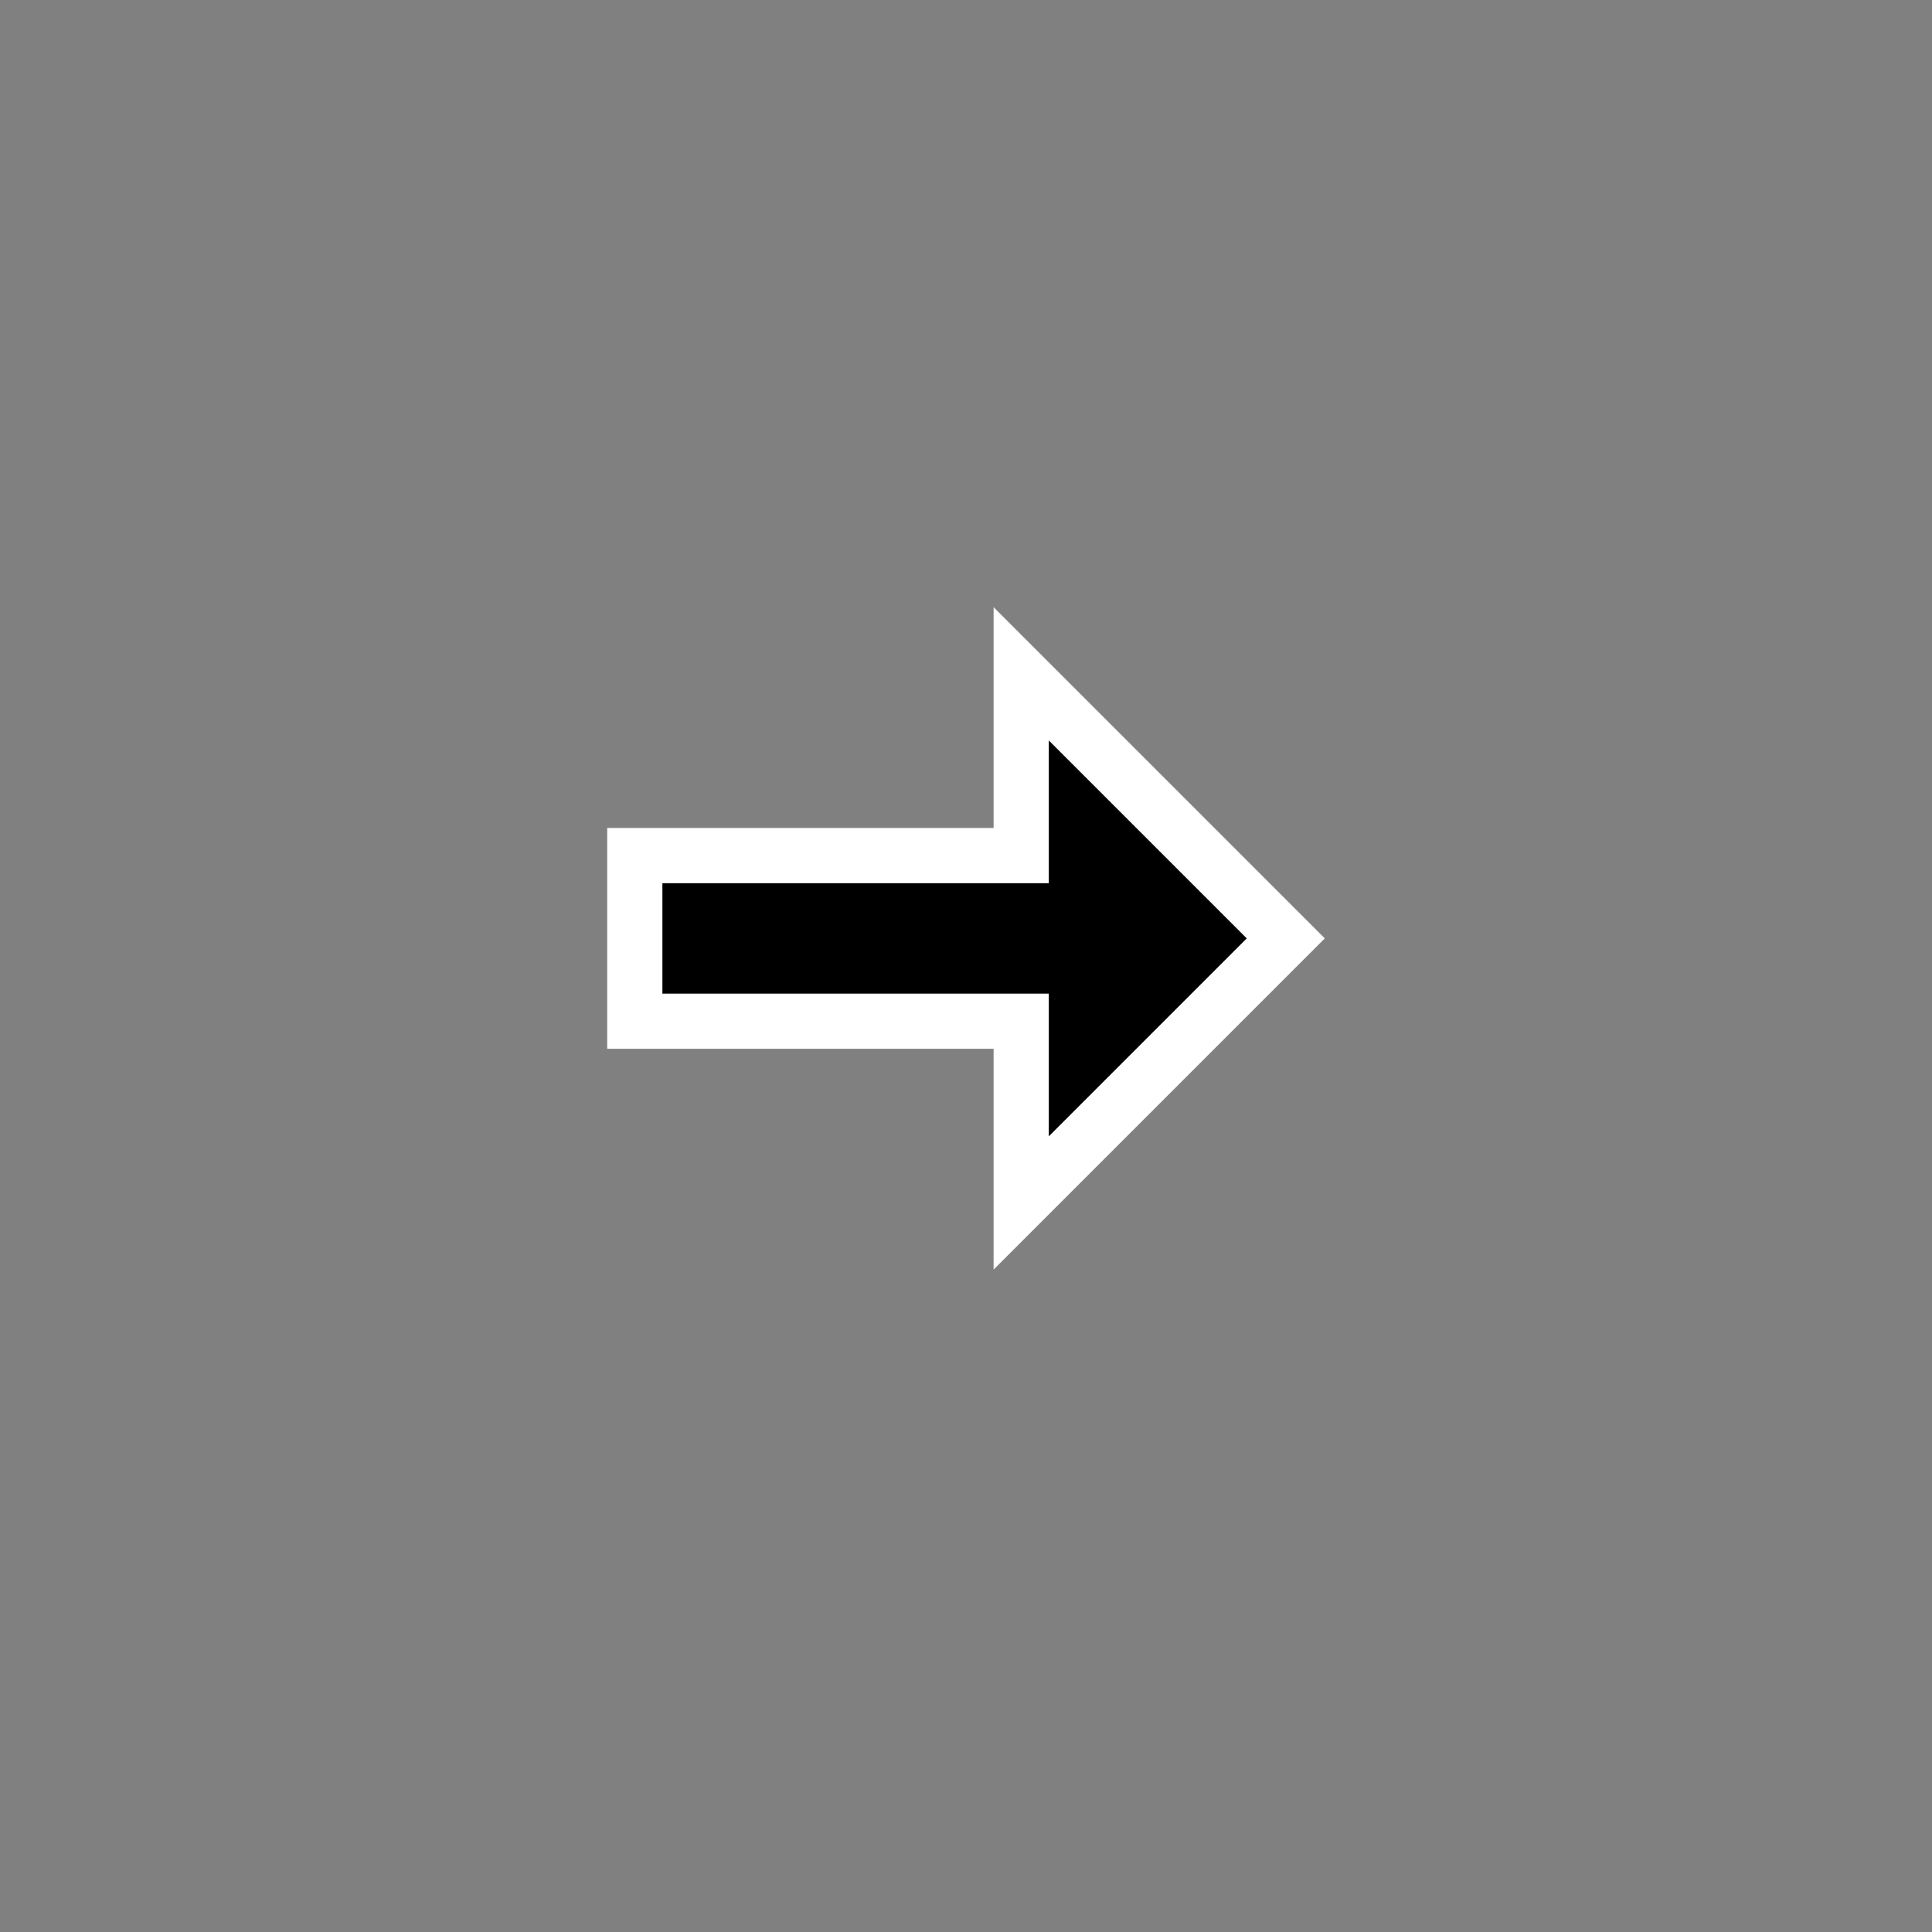 <?xml version="1.0" encoding="UTF-8" standalone="no"?>
<svg width="35px" height="35px" viewBox="0 0 35 35" version="1.1" xmlns="http://www.w3.org/2000/svg" xmlns:xlink="http://www.w3.org/1999/xlink">
    <rect x="0" y="0" width="35" height="35" fill="#808080" stroke="none"/>
    <defs></defs>
    <g id="Page-1" stroke="none" stroke-width="1" fill="none" fill-rule="evenodd">
        <g id="resizeeast">
            <g id="Background">
    			<rect x="0" y="0" width="35" height="35" fill="#000000" fill-opacity="0"/>
  			</g>
            <path d="M18,23 L24,17 L18,11 L18,15 L11,15 L11,19 L18,19 L18,23 Z" id="arrow-border" fill="#FFFFFF"></path>
            <path d="M12,16 L19,16 L19,13.414 L22.586,17 L19,20.586 L19,18 L12,18 L12,16 Z" id="arrow" fill="#000000"></path>
        </g>
    </g>
</svg>